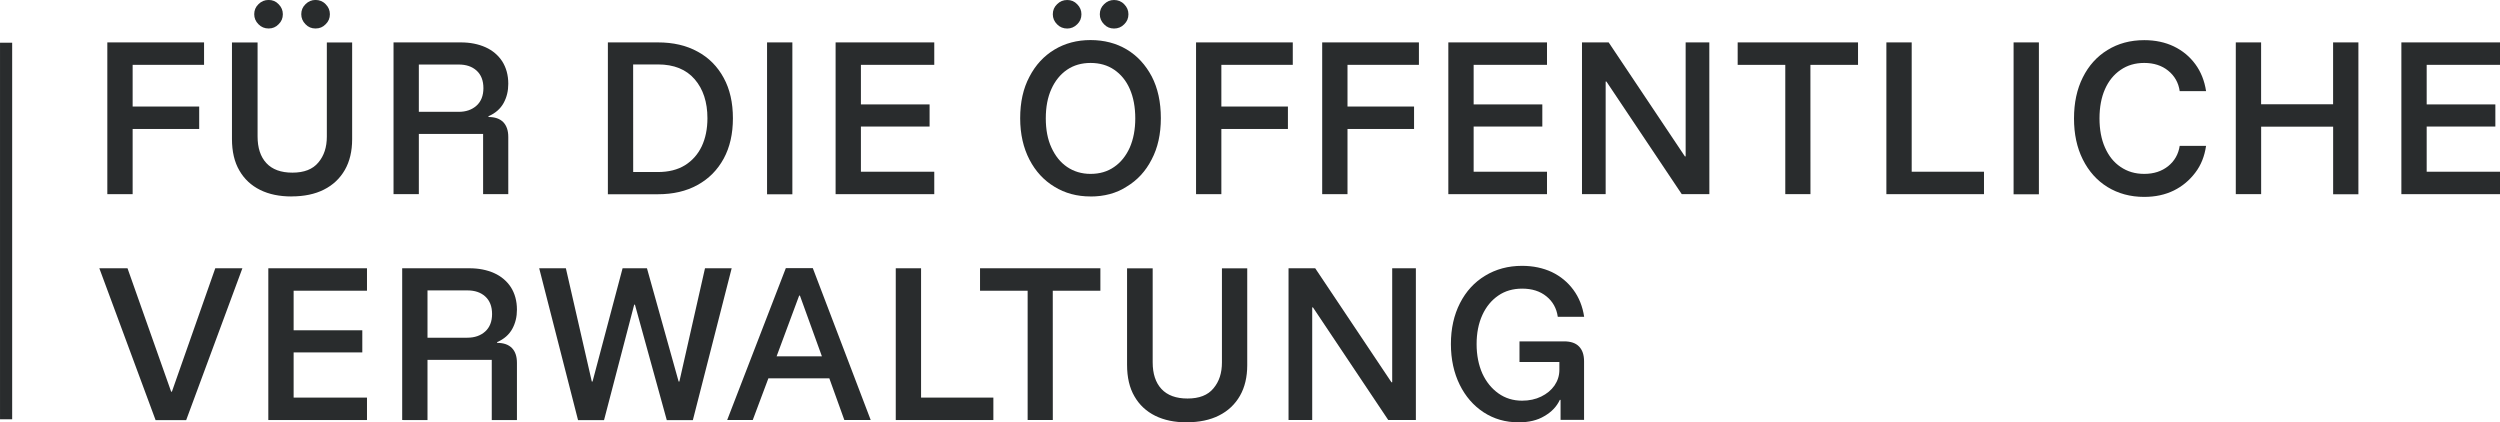 <?xml version="1.0" encoding="UTF-8" standalone="no"?>
<!-- Created with Inkscape (http://www.inkscape.org/) -->

<svg
   width="56.603mm"
   height="9.562mm"
   viewBox="0 0 56.603 9.562"
   version="1.1"
   id="svg464"
   inkscape:version="1.2.2 (b0a8486541, 2022-12-01)"
   sodipodi:docname="logo2-1.svg"
   xmlns:inkscape="http://www.inkscape.org/namespaces/inkscape"
   xmlns:sodipodi="http://sodipodi.sourceforge.net/DTD/sodipodi-0.dtd"
   xmlns="http://www.w3.org/2000/svg"
   xmlns:svg="http://www.w3.org/2000/svg">
  <sodipodi:namedview
     id="namedview466"
     pagecolor="#ffffff"
     bordercolor="#000000"
     borderopacity="0.25"
     inkscape:showpageshadow="2"
     inkscape:pageopacity="0.0"
     inkscape:pagecheckerboard="0"
     inkscape:deskcolor="#d1d1d1"
     inkscape:document-units="mm"
     showgrid="false"
     inkscape:zoom="0.914906"
     inkscape:cx="879.87181"
     inkscape:cy="588.58505"
     inkscape:window-width="2560"
     inkscape:window-height="1371"
     inkscape:window-x="0"
     inkscape:window-y="32"
     inkscape:window-maximized="1"
     inkscape:current-layer="layer1" />
  <defs
     id="defs461" />
  <g
     inkscape:label="Layer 1"
     inkscape:groupmode="layer"
     id="layer1"
     transform="translate(127.784,6.805)">
    <path
       d="m -124.781,-2.409 h -0.573 v -3.436 h 2.19 v 0.508 h -1.617 v 0.944 h 1.507 v 0.508 h -1.507 z"
       fill="#292c2d"
       id="path46"
       style="stroke-width:0.265" />
    <path
       d="m -121.184,-2.357 c -0.271,0 -0.508,-0.048 -0.71,-0.148 -0.202,-0.1 -0.36,-0.247 -0.47,-0.439 -0.113,-0.192 -0.168,-0.432 -0.168,-0.714 v -2.186 h 0.58 v 2.128 c 0,0.257 0.065,0.46 0.199,0.604 0.134,0.144 0.329,0.216 0.59,0.216 0.264,0 0.46,-0.076 0.587,-0.23 0.13,-0.154 0.192,-0.347 0.192,-0.587 v -2.131 h 0.573 v 2.193 c 0,0.268 -0.055,0.501 -0.165,0.693 -0.11,0.192 -0.268,0.343 -0.474,0.446 -0.202,0.103 -0.45,0.154 -0.734,0.154 z m -0.518,-3.803 c -0.089,0 -0.168,-0.031 -0.23,-0.096 -0.065,-0.065 -0.096,-0.141 -0.096,-0.227 0,-0.089 0.031,-0.165 0.096,-0.227 0.065,-0.065 0.141,-0.096 0.23,-0.096 0.089,0 0.165,0.031 0.226,0.096 0.065,0.065 0.096,0.141 0.096,0.227 0,0.089 -0.031,0.165 -0.096,0.227 -0.062,0.065 -0.137,0.096 -0.226,0.096 z m 1.061,0 c -0.089,0 -0.165,-0.031 -0.226,-0.096 -0.065,-0.065 -0.096,-0.141 -0.096,-0.227 0,-0.089 0.031,-0.165 0.096,-0.227 0.065,-0.065 0.141,-0.096 0.226,-0.096 0.089,0 0.168,0.031 0.23,0.096 0.065,0.065 0.096,0.141 0.096,0.227 0,0.089 -0.031,0.165 -0.096,0.227 -0.062,0.065 -0.137,0.096 -0.23,0.096 z"
       fill="#292c2d"
       id="path48"
       style="stroke-width:0.265" />
    <path
       d="m -118.874,-2.409 v -3.436 h 1.524 c 0.213,0 0.398,0.038 0.559,0.11 0.161,0.072 0.288,0.182 0.378,0.319 0.089,0.141 0.137,0.309 0.137,0.508 0,0.161 -0.034,0.305 -0.106,0.436 -0.072,0.13 -0.185,0.23 -0.343,0.299 v 0.017 c 0.148,0 0.257,0.038 0.336,0.117 0.075,0.079 0.113,0.189 0.113,0.336 v 1.294 h -0.57 v -1.363 h -1.455 v 1.363 z m 0.573,-1.864 h 0.902 c 0.168,0 0.302,-0.048 0.405,-0.141 0.103,-0.093 0.155,-0.227 0.155,-0.395 0,-0.172 -0.052,-0.305 -0.155,-0.398 -0.103,-0.093 -0.237,-0.137 -0.405,-0.137 h -0.902 z"
       fill="#292c2d"
       id="path50"
       style="stroke-width:0.265" />
    <path
       d="m -114.021,-2.409 v -3.436 h 1.133 c 0.347,0 0.645,0.069 0.899,0.209 0.254,0.137 0.45,0.336 0.59,0.594 0.141,0.257 0.209,0.563 0.209,0.916 0,0.35 -0.069,0.656 -0.209,0.913 -0.141,0.257 -0.336,0.456 -0.594,0.597 -0.254,0.141 -0.553,0.209 -0.896,0.209 h -1.133 z m 0.573,-0.501 h 0.559 c 0.244,0 0.446,-0.051 0.614,-0.154 0.165,-0.103 0.292,-0.247 0.378,-0.426 0.086,-0.182 0.13,-0.395 0.13,-0.638 0,-0.364 -0.096,-0.659 -0.288,-0.882 -0.192,-0.223 -0.47,-0.336 -0.831,-0.336 h -0.563 z"
       fill="#292c2d"
       id="path52"
       style="stroke-width:0.265" />
    <path
       d="m -110.417,-2.409 v -3.436 h 0.573 v 3.439 h -0.573 z"
       fill="#292c2d"
       id="path54"
       style="stroke-width:0.265" />
    <path
       d="m -106.631,-2.409 h -2.234 v -3.436 h 2.234 v 0.508 h -1.661 v 0.896 h 1.555 v 0.501 h -1.555 v 1.023 h 1.661 z"
       fill="#292c2d"
       id="path56"
       style="stroke-width:0.265" />
    <path
       d="m -103.093,-2.357 c -0.305,0 -0.577,-0.072 -0.817,-0.22 -0.24,-0.144 -0.429,-0.35 -0.566,-0.614 -0.137,-0.264 -0.21,-0.577 -0.21,-0.937 0,-0.364 0.069,-0.676 0.21,-0.94 0.137,-0.264 0.326,-0.47 0.566,-0.614 0.24,-0.144 0.511,-0.216 0.817,-0.216 0.309,0 0.584,0.072 0.82,0.213 0.24,0.144 0.425,0.347 0.566,0.611 0.137,0.264 0.206,0.58 0.206,0.944 0,0.36 -0.069,0.673 -0.209,0.937 -0.137,0.268 -0.326,0.47 -0.566,0.614 -0.233,0.151 -0.508,0.223 -0.817,0.223 z m 0,-0.511 c 0.206,0 0.384,-0.051 0.536,-0.158 0.151,-0.103 0.268,-0.251 0.353,-0.439 0.082,-0.189 0.124,-0.408 0.124,-0.659 0,-0.254 -0.041,-0.477 -0.124,-0.666 -0.082,-0.189 -0.202,-0.333 -0.353,-0.436 -0.151,-0.103 -0.329,-0.154 -0.536,-0.154 -0.202,0 -0.381,0.051 -0.532,0.154 -0.151,0.103 -0.271,0.251 -0.354,0.436 -0.086,0.189 -0.127,0.408 -0.127,0.666 0,0.251 0.041,0.474 0.127,0.659 0.086,0.189 0.203,0.336 0.354,0.439 0.151,0.103 0.329,0.158 0.532,0.158 z m -0.528,-3.291 c -0.089,0 -0.168,-0.031 -0.23,-0.096 -0.065,-0.065 -0.096,-0.141 -0.096,-0.227 0,-0.089 0.031,-0.165 0.096,-0.227 0.065,-0.065 0.141,-0.096 0.23,-0.096 0.089,0 0.165,0.031 0.226,0.096 0.065,0.065 0.096,0.141 0.096,0.227 0,0.089 -0.031,0.165 -0.096,0.227 -0.065,0.065 -0.141,0.096 -0.226,0.096 z m 1.06,0 c -0.089,0 -0.165,-0.031 -0.226,-0.096 -0.065,-0.065 -0.096,-0.141 -0.096,-0.227 0,-0.089 0.031,-0.165 0.096,-0.227 0.065,-0.065 0.141,-0.096 0.226,-0.096 0.089,0 0.168,0.031 0.23,0.096 0.065,0.065 0.096,0.141 0.096,0.227 0,0.089 -0.031,0.165 -0.096,0.227 -0.062,0.065 -0.141,0.096 -0.23,0.096 z"
       fill="#292c2d"
       id="path58"
       style="stroke-width:0.265" />
    <path
       d="m -100.131,-2.409 h -0.573 v -3.436 h 2.19 v 0.508 h -1.617 v 0.944 h 1.507 v 0.508 h -1.507 z"
       fill="#292c2d"
       id="path60"
       style="stroke-width:0.265" />
    <path
       d="m -97.275,-2.409 h -0.573 v -3.436 h 2.19 v 0.508 h -1.617 v 0.944 h 1.507 v 0.508 h -1.507 z"
       fill="#292c2d"
       id="path62"
       style="stroke-width:0.265" />
    <path
       d="m -92.758,-2.409 h -2.234 v -3.436 h 2.234 v 0.508 h -1.661 v 0.896 h 1.555 v 0.501 h -1.555 v 1.023 h 1.661 z"
       fill="#292c2d"
       id="path64"
       style="stroke-width:0.265" />
    <path
       d="m -89.082,-2.409 h -0.625 l -1.706,-2.55 h -0.017 v 2.55 h -0.536 v -3.436 h 0.604 l 1.726,2.581 h 0.017 v -2.581 h 0.536 z"
       fill="#292c2d"
       id="path66"
       style="stroke-width:0.265" />
    <path
       d="m -86.793,-2.409 h -0.57 v -2.928 h -1.078 v -0.508 h 2.725 v 0.508 h -1.078 z"
       fill="#292c2d"
       id="path68"
       style="stroke-width:0.265" />
    <path
       d="m -85.074,-2.409 v -3.436 h 0.573 v 2.928 h 1.637 v 0.508 z"
       fill="#292c2d"
       id="path70"
       style="stroke-width:0.265" />
    <path
       d="m -82.194,-2.409 v -3.436 h 0.573 v 3.439 h -0.573 z"
       fill="#292c2d"
       id="path72"
       style="stroke-width:0.265" />
    <path
       d="m -79.236,-2.347 c -0.316,0 -0.59,-0.076 -0.831,-0.223 -0.24,-0.148 -0.426,-0.357 -0.56,-0.625 -0.134,-0.268 -0.199,-0.577 -0.199,-0.927 0,-0.354 0.065,-0.662 0.199,-0.93 0.134,-0.268 0.319,-0.474 0.56,-0.621 0.24,-0.148 0.515,-0.223 0.831,-0.223 0.251,0 0.474,0.048 0.669,0.141 0.199,0.096 0.36,0.23 0.487,0.402 0.127,0.172 0.209,0.378 0.244,0.611 h -0.597 c -0.027,-0.192 -0.117,-0.347 -0.261,-0.463 -0.144,-0.117 -0.326,-0.175 -0.542,-0.175 -0.202,0 -0.381,0.051 -0.536,0.158 -0.154,0.106 -0.271,0.251 -0.353,0.436 -0.082,0.185 -0.124,0.408 -0.124,0.662 0,0.251 0.041,0.474 0.124,0.659 0.083,0.189 0.199,0.336 0.353,0.439 0.155,0.106 0.33,0.158 0.536,0.158 0.216,0 0.395,-0.058 0.542,-0.175 0.144,-0.117 0.233,-0.271 0.261,-0.46 h 0.597 c -0.034,0.233 -0.113,0.436 -0.244,0.607 -0.13,0.172 -0.292,0.309 -0.487,0.405 -0.196,0.096 -0.419,0.144 -0.669,0.144 z"
       fill="#292c2d"
       id="path74"
       style="stroke-width:0.265" />
    <path
       d="m -77.163,-2.409 v -3.436 h 0.573 v 1.4 h 1.63 v -1.4 h 0.573 v 3.439 H -74.959 v -1.531 h -1.63 v 1.527 z"
       fill="#292c2d"
       id="path76"
       style="stroke-width:0.265" />
    <path
       d="m -71.18,-2.409 h -2.234 v -3.436 h 2.234 v 0.508 h -1.661 v 0.896 h 1.555 v 0.501 h -1.555 v 1.023 h 1.661 z"
       fill="#292c2d"
       id="path78"
       style="stroke-width:0.265" />
    <path
       d="m -124.262,2.705 -1.273,-3.436 h 0.638 l 0.988,2.794 h 0.017 l 0.982,-2.794 h 0.614 l -1.273,3.439 h -0.693 z"
       fill="#292c2d"
       id="path80"
       style="stroke-width:0.265" />
    <path
       d="m -119.475,2.705 h -2.234 v -3.436 h 2.234 v 0.508 h -1.661 v 0.896 h 1.555 V 1.174 h -1.555 v 1.023 h 1.661 z"
       fill="#292c2d"
       id="path82"
       style="stroke-width:0.265" />
    <path
       d="m -118.678,2.705 v -3.436 h 1.524 c 0.213,0 0.398,0.038 0.559,0.11 0.161,0.072 0.288,0.182 0.378,0.319 0.089,0.141 0.137,0.309 0.137,0.508 0,0.161 -0.034,0.305 -0.106,0.436 -0.072,0.13 -0.185,0.23 -0.343,0.299 v 0.017 c 0.148,0 0.257,0.038 0.336,0.117 0.076,0.079 0.113,0.189 0.113,0.336 v 1.294 h -0.57 V 1.343 h -1.455 v 1.363 z m 0.573,-1.864 h 0.902 c 0.168,0 0.302,-0.048 0.405,-0.141 0.103,-0.093 0.155,-0.227 0.155,-0.395 0,-0.172 -0.052,-0.305 -0.155,-0.398 -0.103,-0.093 -0.237,-0.137 -0.405,-0.137 h -0.902 z"
       fill="#292c2d"
       id="path84"
       style="stroke-width:0.265" />
    <path
       d="m -114.697,2.705 -0.879,-3.436 h 0.604 l 0.587,2.564 h 0.017 l 0.68,-2.564 h 0.552 l 0.717,2.564 h 0.017 l 0.58,-2.564 h 0.604 l -0.879,3.439 h -0.59 l -0.721,-2.615 h -0.017 l -0.683,2.615 h -0.59 z"
       fill="#292c2d"
       id="path86"
       style="stroke-width:0.265" />
    <path
       d="m -111.32,2.705 1.328,-3.439 h 0.611 l 1.311,3.439 h -0.597 l -0.34,-0.944 h -1.38 l -0.354,0.944 z m 1.119,-1.442 h 1.026 l -0.498,-1.376 h -0.017 z"
       fill="#292c2d"
       id="path88"
       style="stroke-width:0.265" />
    <path
       d="m -107.503,2.705 v -3.436 h 0.573 V 2.197 h 1.637 v 0.508 z"
       fill="#292c2d"
       id="path90"
       style="stroke-width:0.265" />
    <path
       d="m -103.947,2.705 h -0.57 v -2.928 h -1.078 v -0.508 h 2.725 v 0.508 h -1.078 z"
       fill="#292c2d"
       id="path92"
       style="stroke-width:0.265" />
    <path
       d="m -100.917,2.757 c -0.271,0 -0.508,-0.048 -0.711,-0.148 -0.202,-0.1 -0.36,-0.247 -0.47,-0.439 -0.113,-0.192 -0.168,-0.432 -0.168,-0.714 v -2.186 h 0.58 V 1.398 c 0,0.257 0.065,0.46 0.199,0.604 0.134,0.144 0.33,0.216 0.59,0.216 0.264,0 0.46,-0.075 0.587,-0.23 0.13,-0.154 0.192,-0.347 0.192,-0.587 v -2.131 h 0.573 V 1.463 c 0,0.268 -0.055,0.501 -0.165,0.693 -0.11,0.192 -0.268,0.343 -0.474,0.446 -0.203,0.103 -0.45,0.154 -0.734,0.154 z"
       fill="#292c2d"
       id="path94"
       style="stroke-width:0.265" />
    <path
       d="m -95.727,2.705 h -0.625 L -98.057,0.155 h -0.017 V 2.705 h -0.536 v -3.436 h 0.604 l 1.726,2.581 h 0.017 v -2.581 h 0.536 z"
       fill="#292c2d"
       id="path96"
       style="stroke-width:0.265" />
    <path
       d="m -93.4,2.757 c -0.299,0 -0.56,-0.076 -0.793,-0.227 -0.23,-0.151 -0.412,-0.36 -0.542,-0.625 -0.13,-0.264 -0.199,-0.573 -0.199,-0.92 0,-0.35 0.069,-0.659 0.206,-0.927 0.137,-0.268 0.326,-0.474 0.57,-0.621 0.244,-0.148 0.521,-0.223 0.834,-0.223 0.251,0 0.477,0.048 0.676,0.141 0.199,0.096 0.36,0.23 0.487,0.402 0.127,0.172 0.21,0.378 0.244,0.611 h -0.597 c -0.027,-0.192 -0.113,-0.347 -0.257,-0.463 -0.144,-0.117 -0.326,-0.175 -0.549,-0.175 -0.206,0 -0.388,0.051 -0.542,0.158 -0.154,0.106 -0.274,0.251 -0.36,0.439 -0.086,0.189 -0.13,0.408 -0.13,0.659 0,0.251 0.045,0.474 0.13,0.666 0.089,0.192 0.21,0.34 0.364,0.45 0.155,0.11 0.333,0.165 0.536,0.165 0.161,0 0.305,-0.031 0.432,-0.093 0.127,-0.062 0.227,-0.144 0.302,-0.251 0.072,-0.106 0.11,-0.223 0.11,-0.354 V 1.391 h -0.903 V 0.924 h 1.009 c 0.151,0 0.264,0.038 0.34,0.117 0.076,0.079 0.113,0.189 0.113,0.336 v 1.325 h -0.532 v -0.453 h -0.017 c -0.072,0.154 -0.189,0.275 -0.35,0.367 -0.158,0.096 -0.353,0.141 -0.58,0.141 z"
       fill="#292c2d"
       id="path98"
       style="stroke-width:0.265" />
    <path
       d="M -127.646,-5.838 V 2.688"
       stroke="#292c2d"
       stroke-width="0.275"
       stroke-miterlimit="10"
       id="path100" />
  </g>
</svg>
